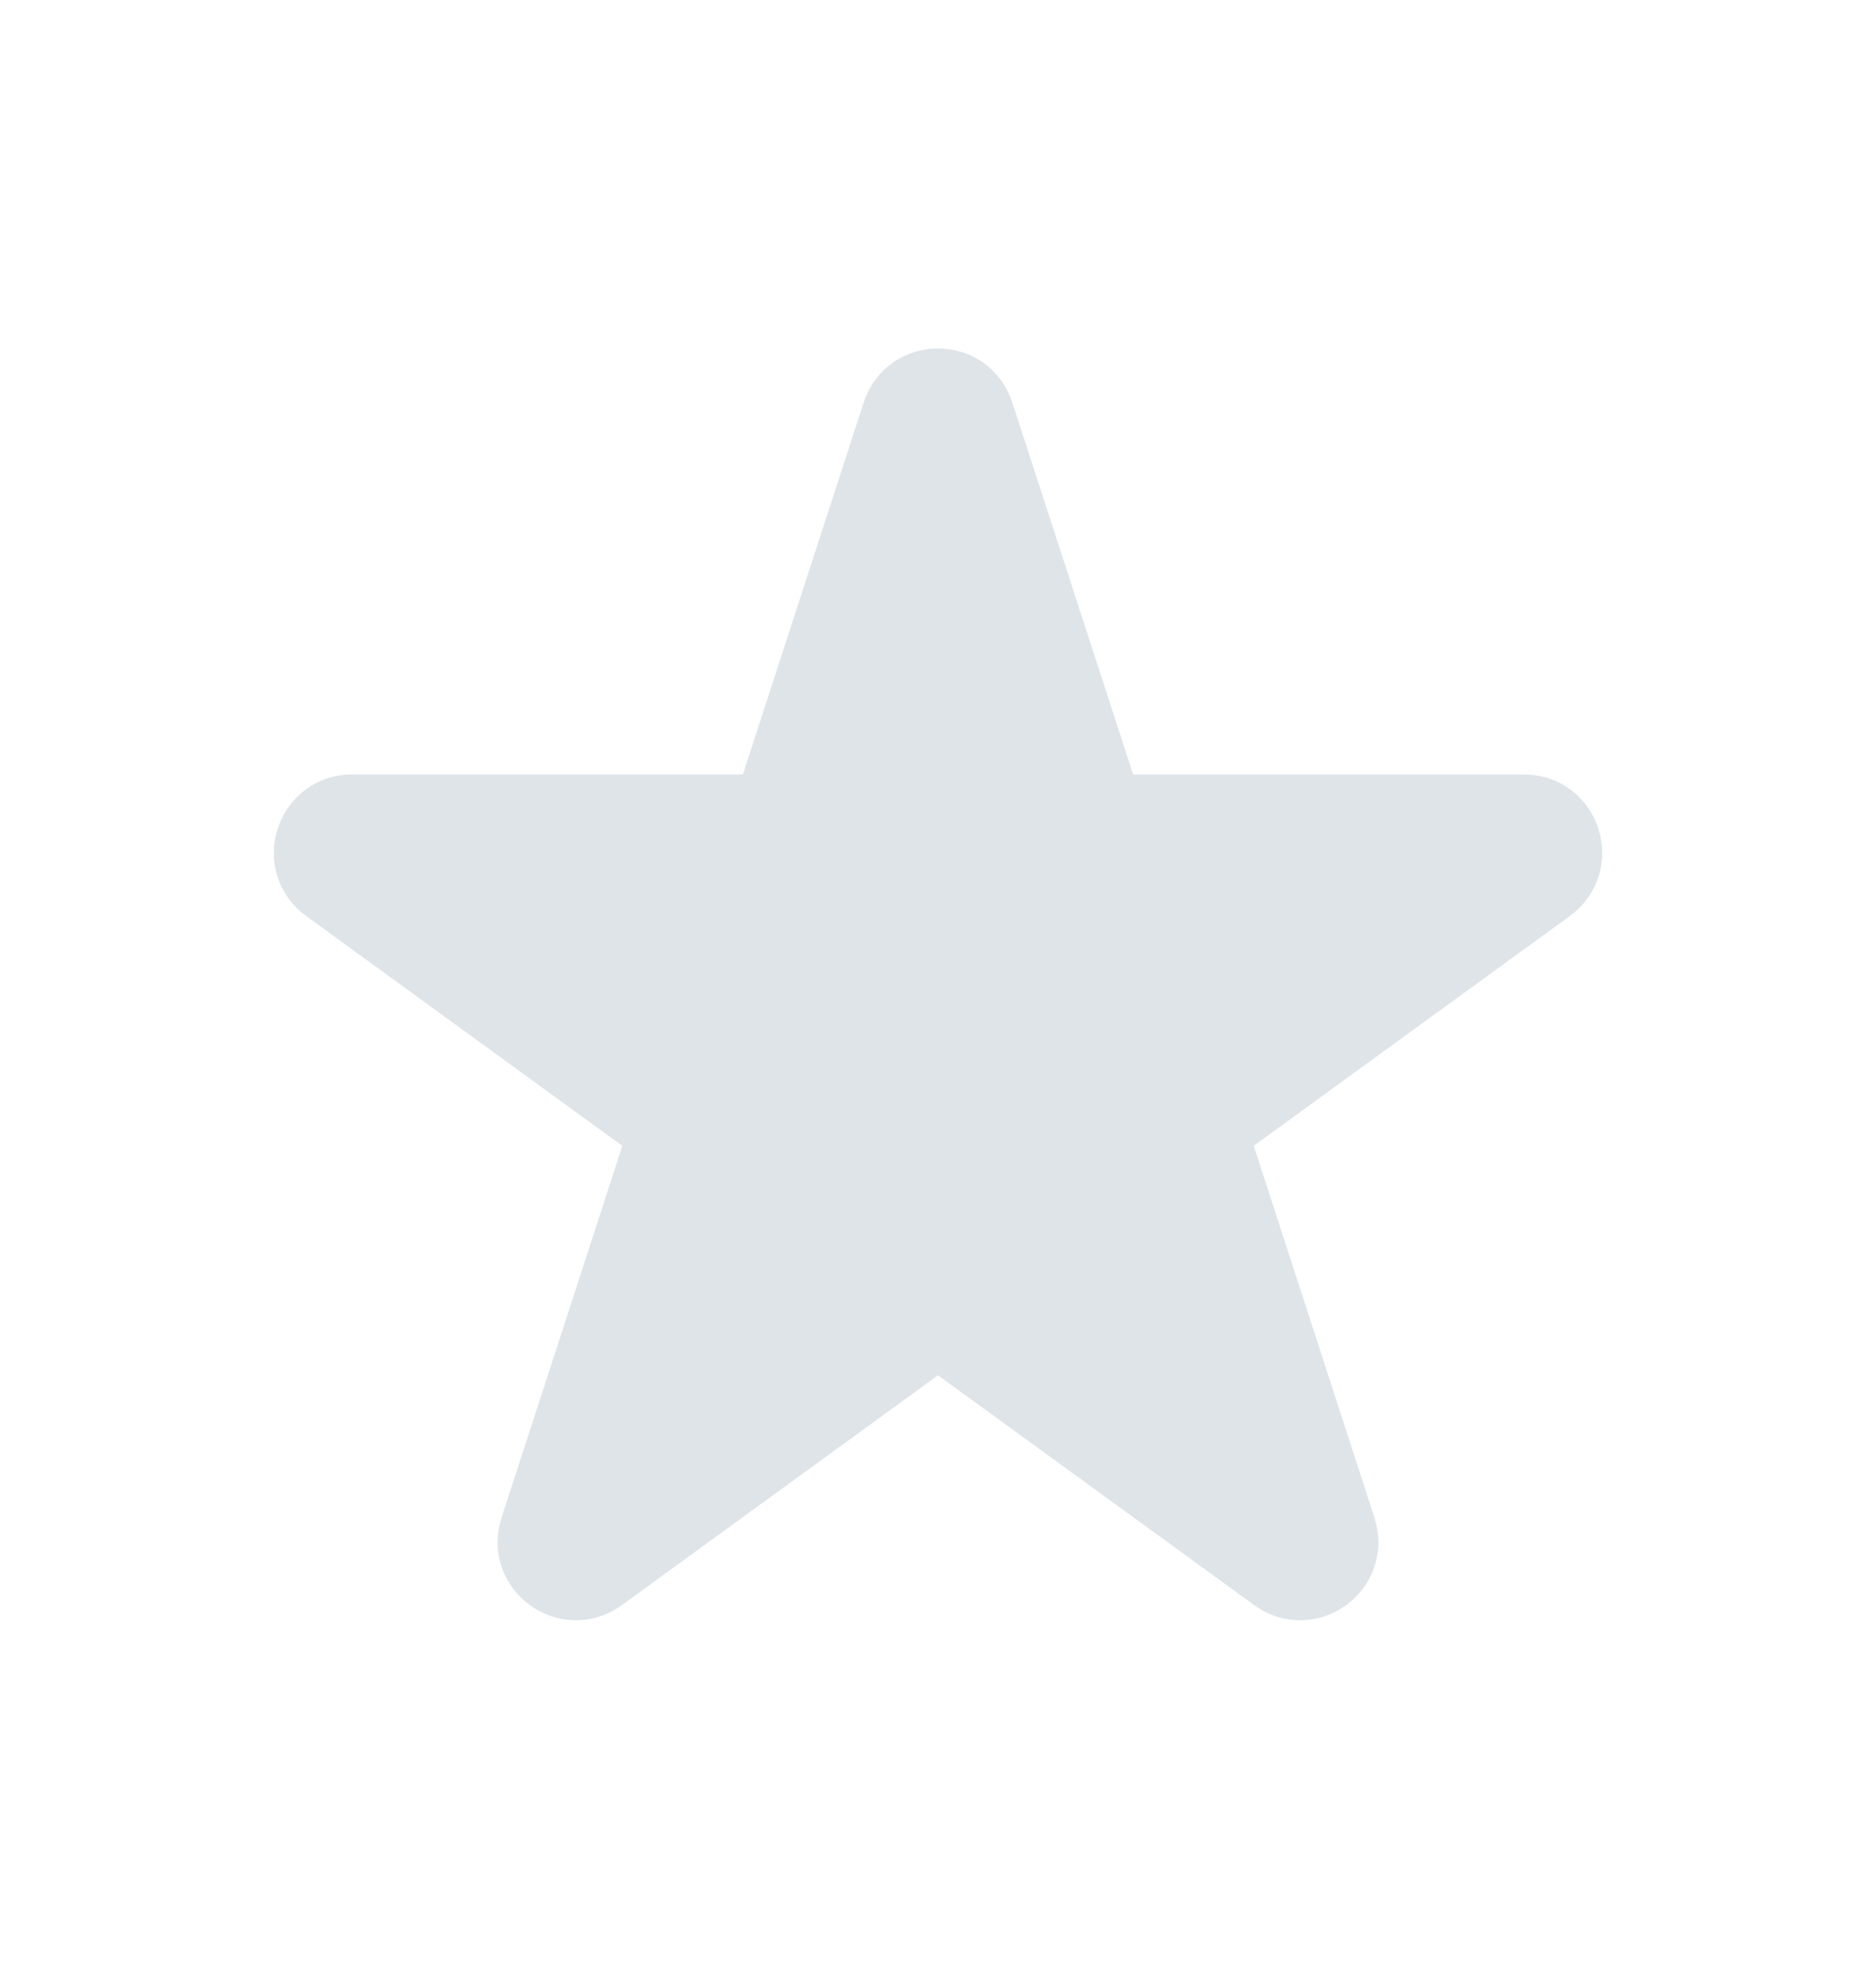 <svg width="20" height="21" viewBox="0 0 20 21" fill="none" xmlns="http://www.w3.org/2000/svg">
<g id="icons 1:1">
<path id="Star 1" d="M9.604 4.417C9.729 4.033 10.272 4.033 10.396 4.417L11.684 8.38C11.74 8.552 11.9 8.668 12.08 8.668L16.247 8.668C16.651 8.668 16.818 9.185 16.492 9.422L13.121 11.871C12.975 11.977 12.914 12.165 12.97 12.337L14.257 16.299C14.382 16.683 13.943 17.003 13.616 16.765L10.245 14.316C10.099 14.21 9.901 14.21 9.755 14.316L6.384 16.765C6.058 17.003 5.618 16.683 5.743 16.299L7.031 12.337C7.087 12.165 7.025 11.977 6.879 11.871L3.508 9.422C3.182 9.185 3.35 8.668 3.753 8.668L7.92 8.668C8.101 8.668 8.261 8.552 8.316 8.38L9.604 4.417Z" fill="#DEE4E8" stroke="#DEE4E8" stroke-width="0.833"/>
</g>
</svg>
